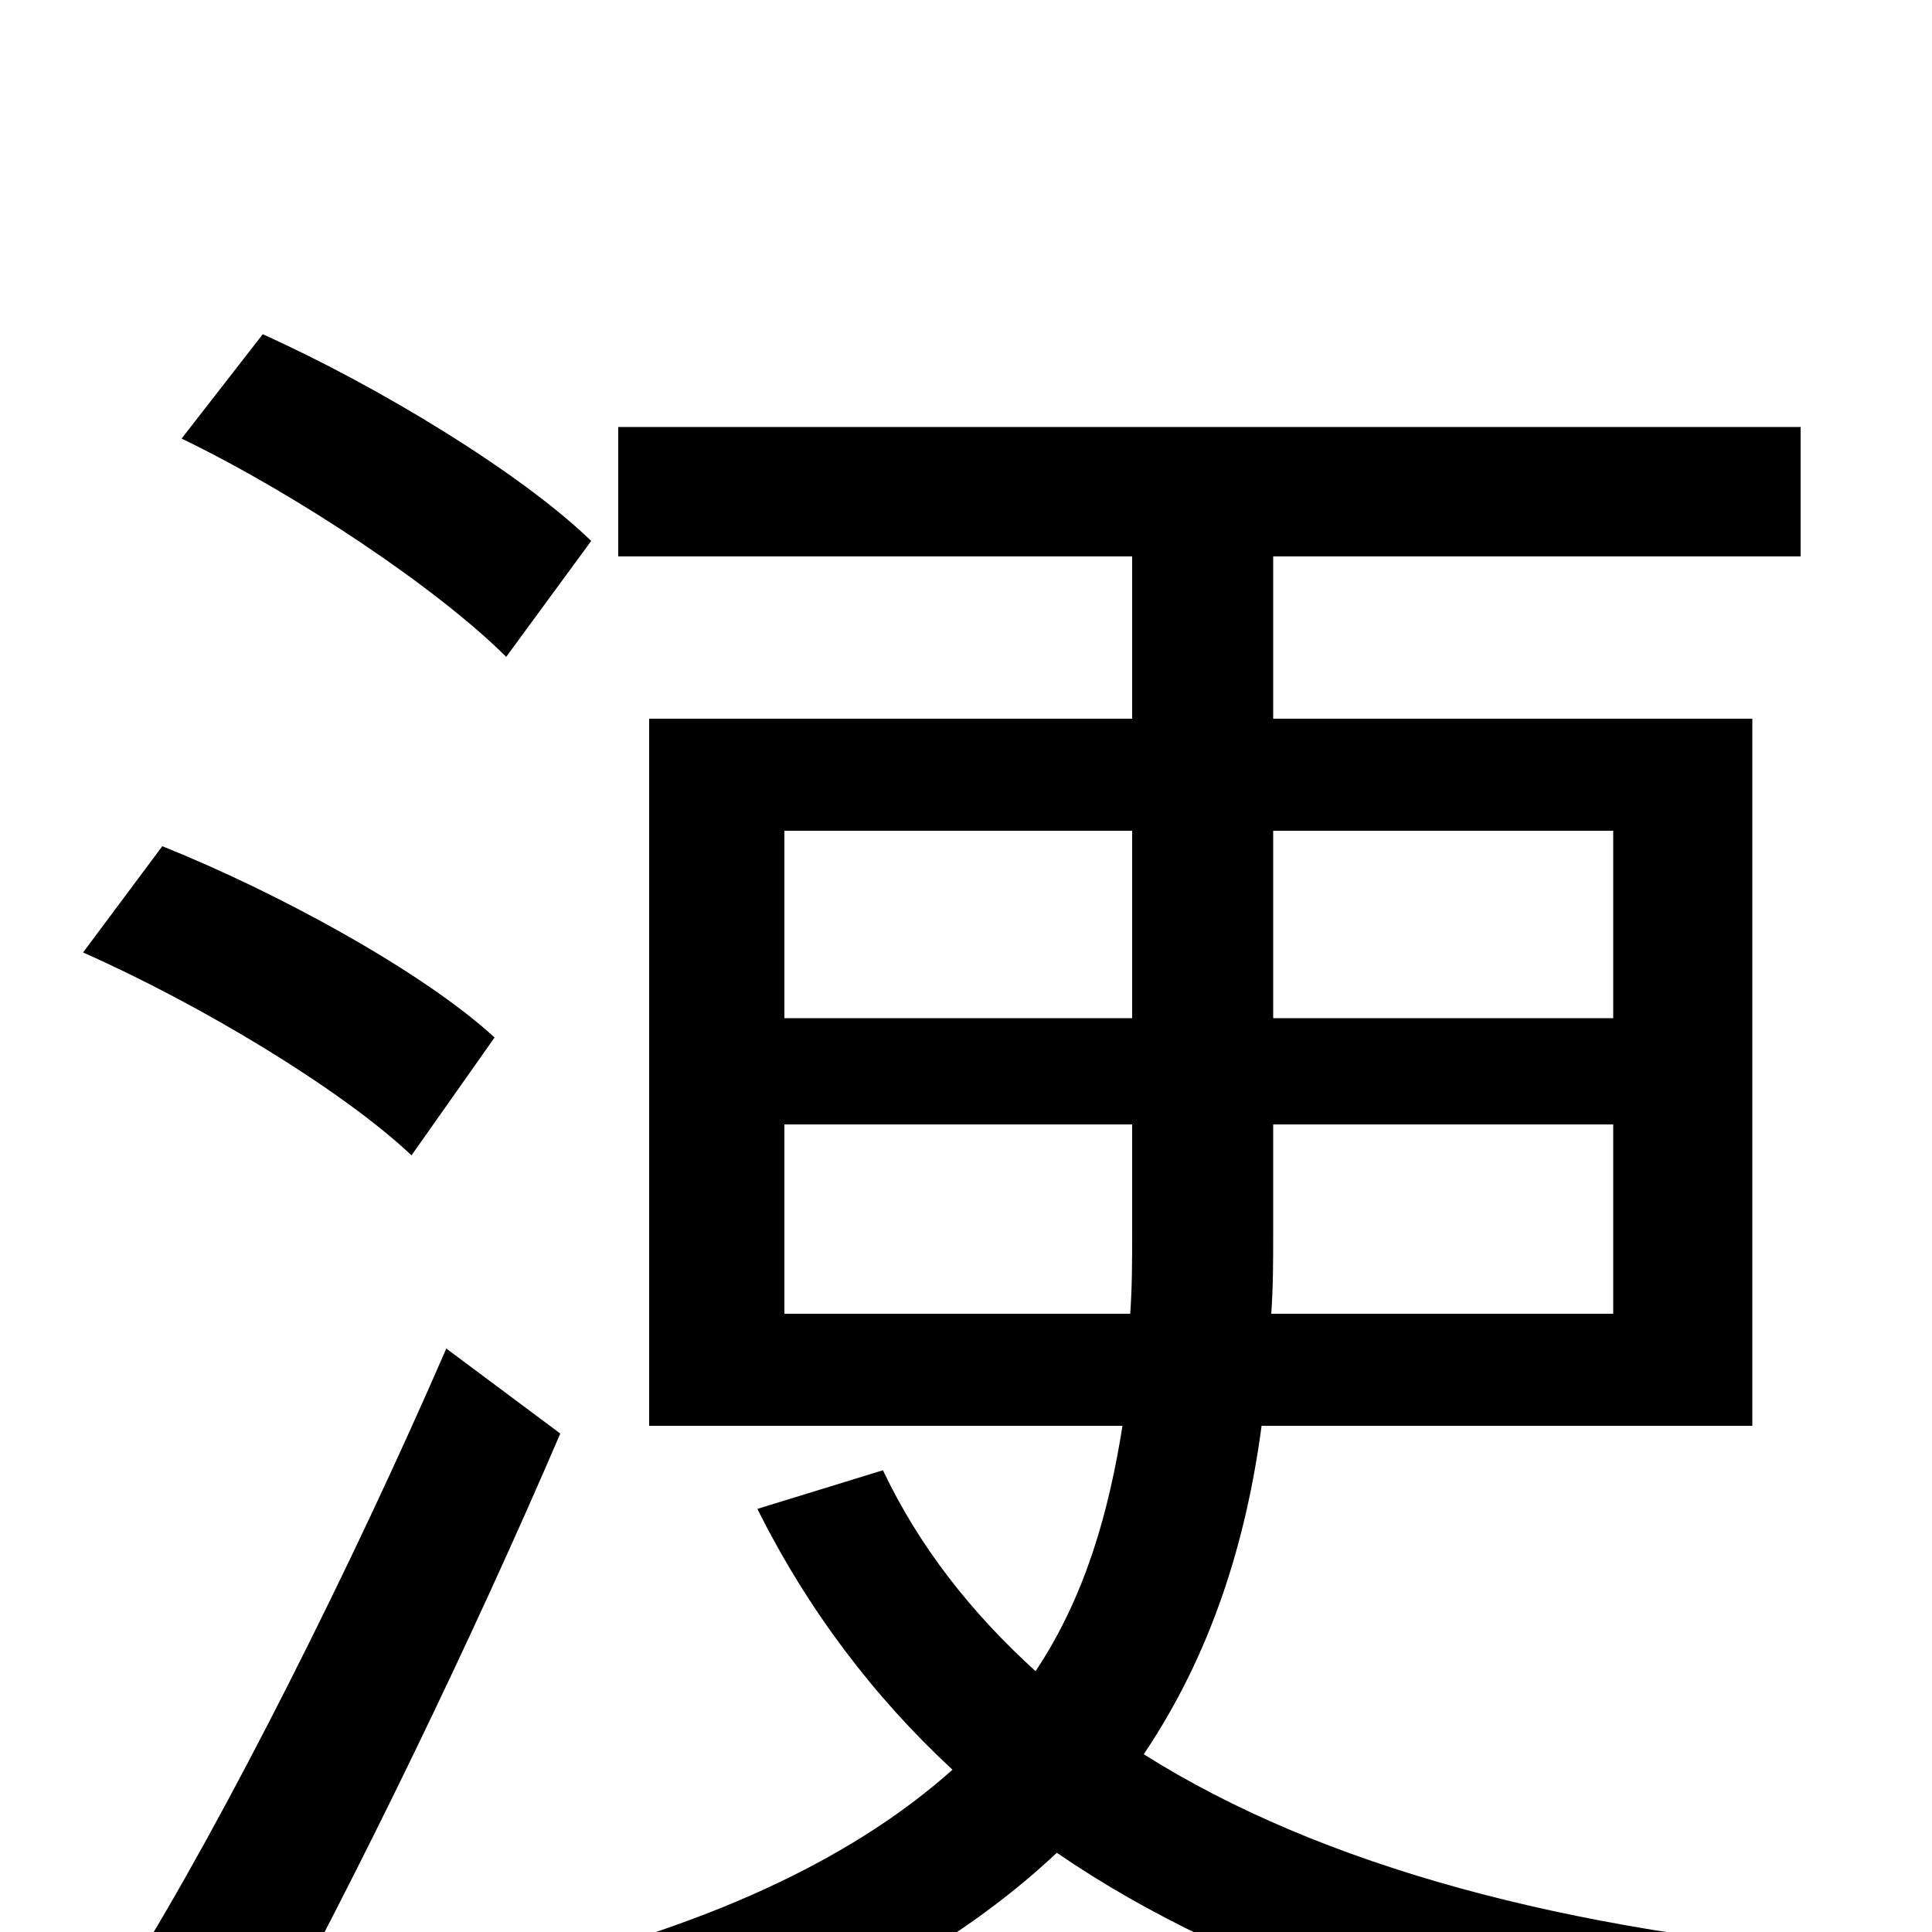<svg xmlns="http://www.w3.org/2000/svg" viewBox="0 -1000 1000 1000">
	<path fill="#000000" d="M306 -720C270 -755 196 -800 136 -827L94 -773C154 -744 227 -695 262 -660ZM256 -463C219 -497 144 -538 84 -562L43 -507C104 -480 177 -436 213 -402ZM231 -302C182 -189 116 -58 68 19L134 64C185 -29 245 -153 290 -258ZM406 -320V-418H586V-362C586 -348 586 -334 585 -320ZM406 -570H586V-473H406ZM835 -570V-473H659V-570ZM835 -320H658C659 -334 659 -348 659 -362V-418H835ZM907 -262V-628H659V-712H932V-779H320V-712H586V-628H336V-262H581C574 -218 562 -174 536 -135C503 -165 476 -199 457 -239L392 -219C418 -167 452 -122 493 -84C446 -42 375 -5 269 20C283 35 305 64 314 81C421 50 496 7 547 -41C642 24 767 63 921 81C930 60 950 29 966 12C811 0 684 -34 592 -92C627 -144 645 -202 653 -262Z"/>
</svg>